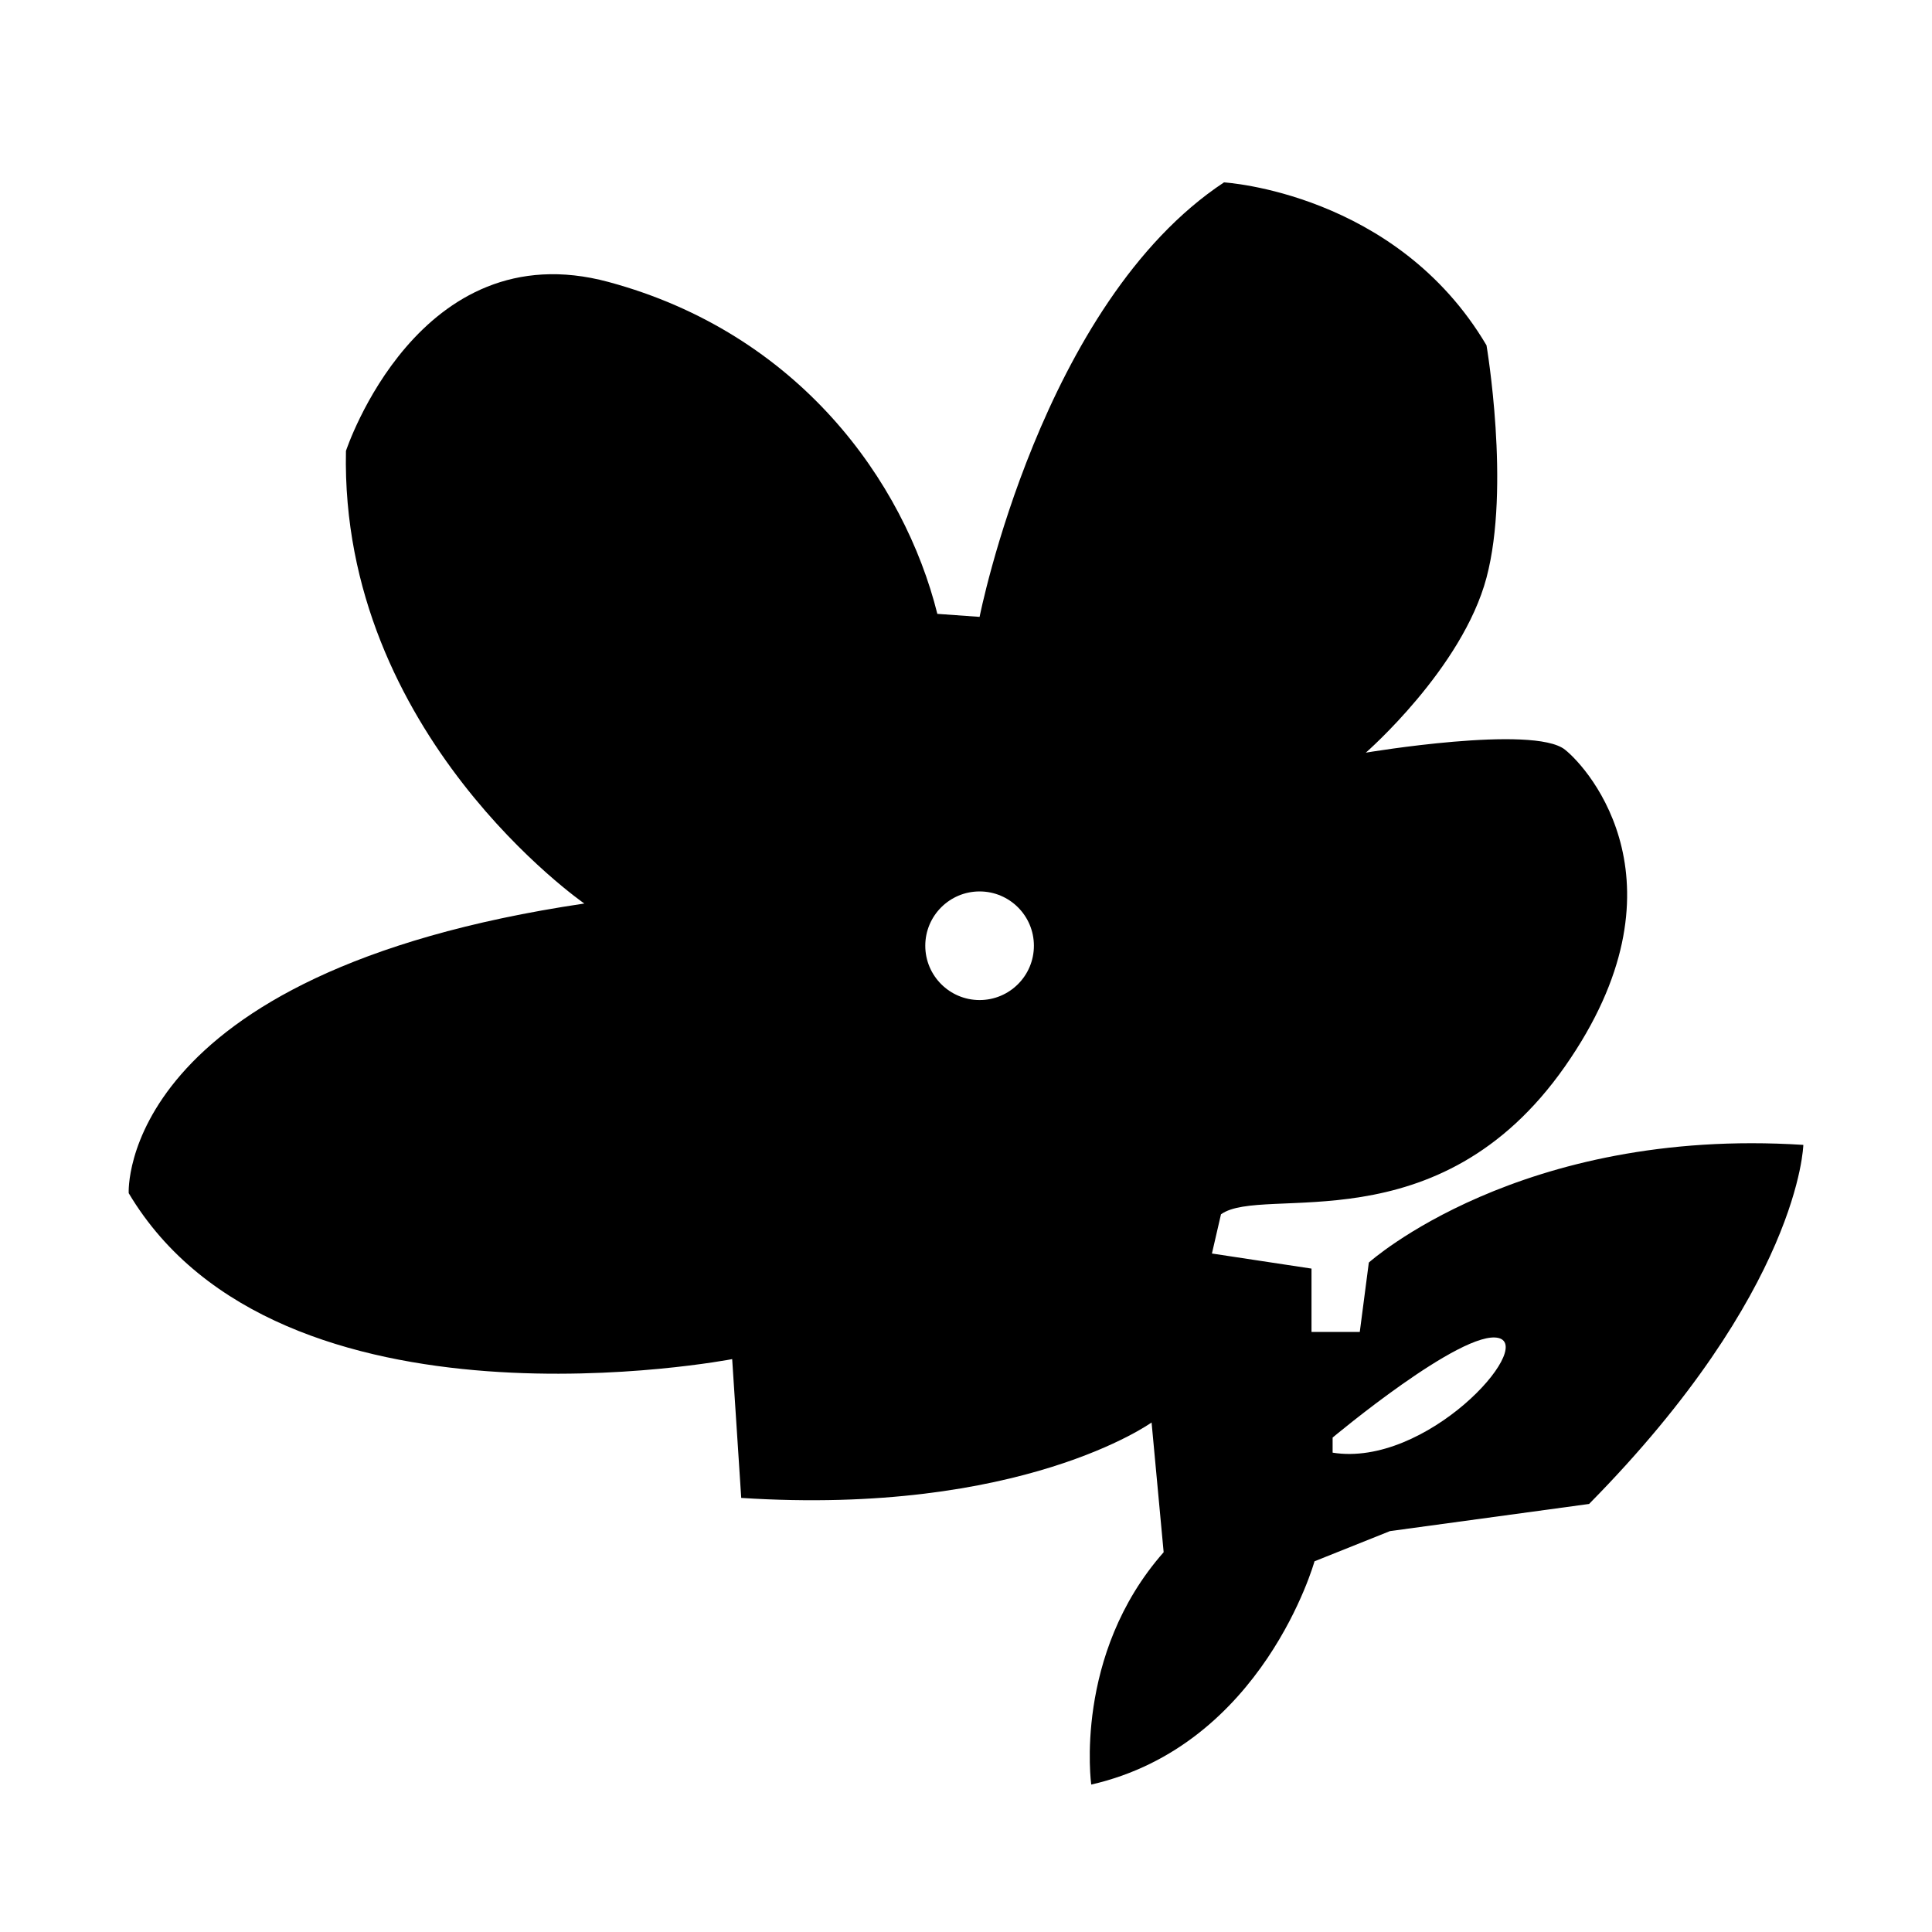 <?xml version="1.0" standalone="no"?><!DOCTYPE svg PUBLIC "-//W3C//DTD SVG 1.1//EN" "http://www.w3.org/Graphics/SVG/1.1/DTD/svg11.dtd"><svg t="1635954656556" class="icon" viewBox="0 0 1024 1024" version="1.1" xmlns="http://www.w3.org/2000/svg" p-id="1476" xmlns:xlink="http://www.w3.org/1999/xlink" width="200" height="200"><defs><style type="text/css"></style></defs><path d="M725.507 669.185l-4.797 36.784h-25.587v-33.585l-52.775-7.997 4.799-20.788c22.39-15.992 115.145 17.589 182.313-78.367 67.168-95.954 12.993-157.595 0-167.905-16.793-13.326-105.551 1.597-105.551 1.597s51.178-44.592 63.968-92.757 0-123.138 0-123.138C740 102 648.742 96.668 648.742 96.668 552 160.667 519.205 326.959 519.205 326.959l-22.389-1.598c-17.591-70.366-73.566-148.729-174.319-175.918-100.752-27.189-139.134 89.559-139.134 89.559-3.2 150.33 126.341 239.885 126.341 239.885C61.822 515.68 68.217 632.404 68.217 632.404c79.961 134.337 319.852 87.959 319.852 87.959l4.797 73.563c148.729 9.597 217.496-39.98 217.496-39.98l6.398 68.766c-47.979 54.374-38.382 123.145-38.382 123.145 91.157-20.789 118.344-118.345 118.344-118.345l39.98-15.992 105.55-14.393c111.949-113.549 113.547-190.313 113.547-190.313-150.331-9.595-230.292 62.371-230.292 62.371zM519.205 530.051c-15.898 0-28.788-12.889-28.788-28.788 0-15.897 12.89-28.786 28.788-28.786 15.896 0 28.786 12.888 28.786 28.786 0 15.899-12.889 28.788-28.786 28.788z m187.11 239.887v-7.993s68.77-57.573 87.96-52.776c19.192 4.798-38.384 68.762-87.96 60.769z" p-id="1477"></path></svg>